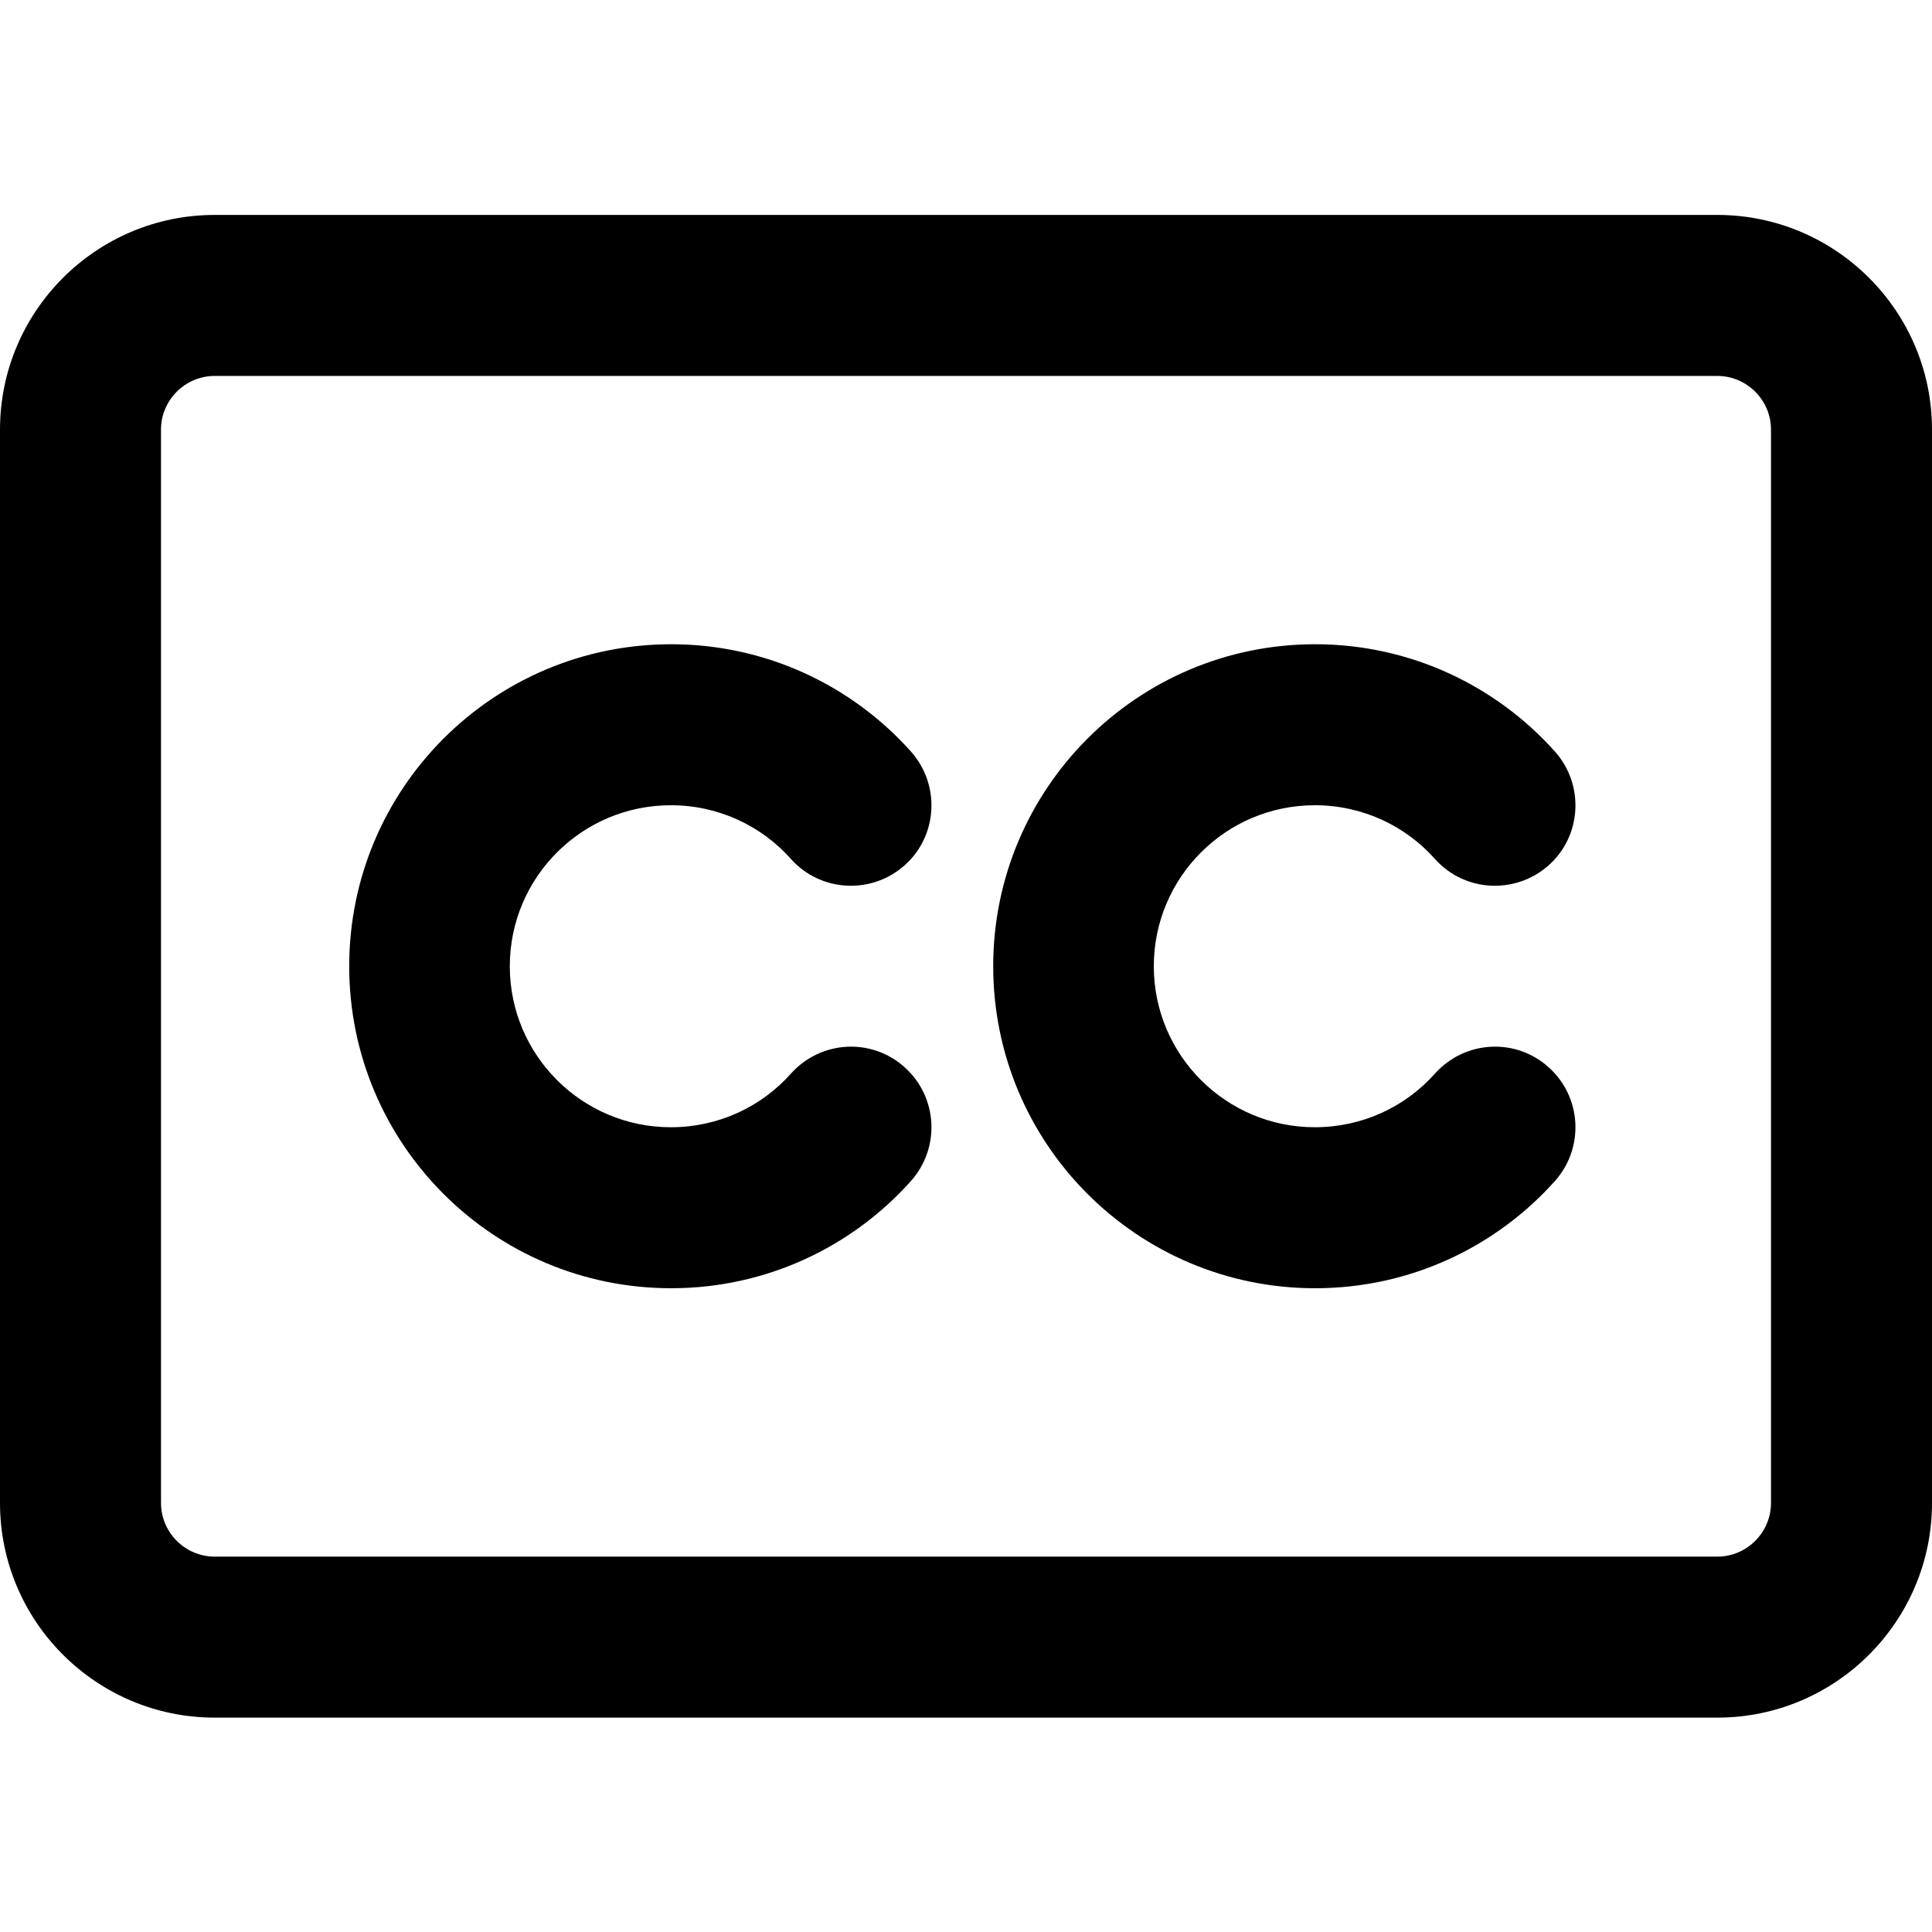 <svg
  width="24"
  height="24"
  viewBox="0 0 24 24"
  fill="none"
  xmlns="http://www.w3.org/2000/svg"
  data-fui-icon="true"
>
  <path
    d="M21.333 4.67C21.7 4.67 22 4.97 22 5.337V18.67C22 19.037 21.7 19.337 21.333 19.337H2.667C2.3 19.337 2 19.037 2 18.67V5.337C2 4.97 2.3 4.67 2.667 4.67H21.333ZM2.667 2.67C1.196 2.67 0 3.866 0 5.337V18.67C0 20.141 1.196 21.337 2.667 21.337H21.333C22.804 21.337 24 20.141 24 18.67V5.337C24 3.866 22.804 2.67 21.333 2.67H2.667ZM8.333 10.003C8.925 10.003 9.458 10.258 9.825 10.67C10.192 11.082 10.825 11.116 11.238 10.749C11.65 10.383 11.683 9.749 11.317 9.337C10.588 8.52 9.521 8.003 8.338 8.003C6.129 8.003 4.338 9.795 4.338 12.003C4.338 14.212 6.129 16.003 8.338 16.003C9.521 16.003 10.588 15.487 11.317 14.67C11.683 14.258 11.65 13.628 11.238 13.258C10.825 12.887 10.196 12.924 9.825 13.337C9.458 13.749 8.925 14.003 8.333 14.003C7.229 14.003 6.333 13.107 6.333 12.003C6.333 10.899 7.229 10.003 8.333 10.003ZM14.333 12.003C14.333 10.899 15.229 10.003 16.333 10.003C16.925 10.003 17.458 10.258 17.825 10.67C18.192 11.082 18.825 11.116 19.238 10.749C19.65 10.383 19.683 9.749 19.317 9.337C18.587 8.52 17.521 8.003 16.337 8.003C14.129 8.003 12.338 9.795 12.338 12.003C12.338 14.212 14.129 16.003 16.337 16.003C17.521 16.003 18.587 15.487 19.317 14.67C19.683 14.258 19.65 13.628 19.238 13.258C18.825 12.887 18.196 12.924 17.825 13.337C17.458 13.749 16.925 14.003 16.333 14.003C15.229 14.003 14.333 13.107 14.333 12.003Z"
    fill="currentColor"
  />
</svg>
